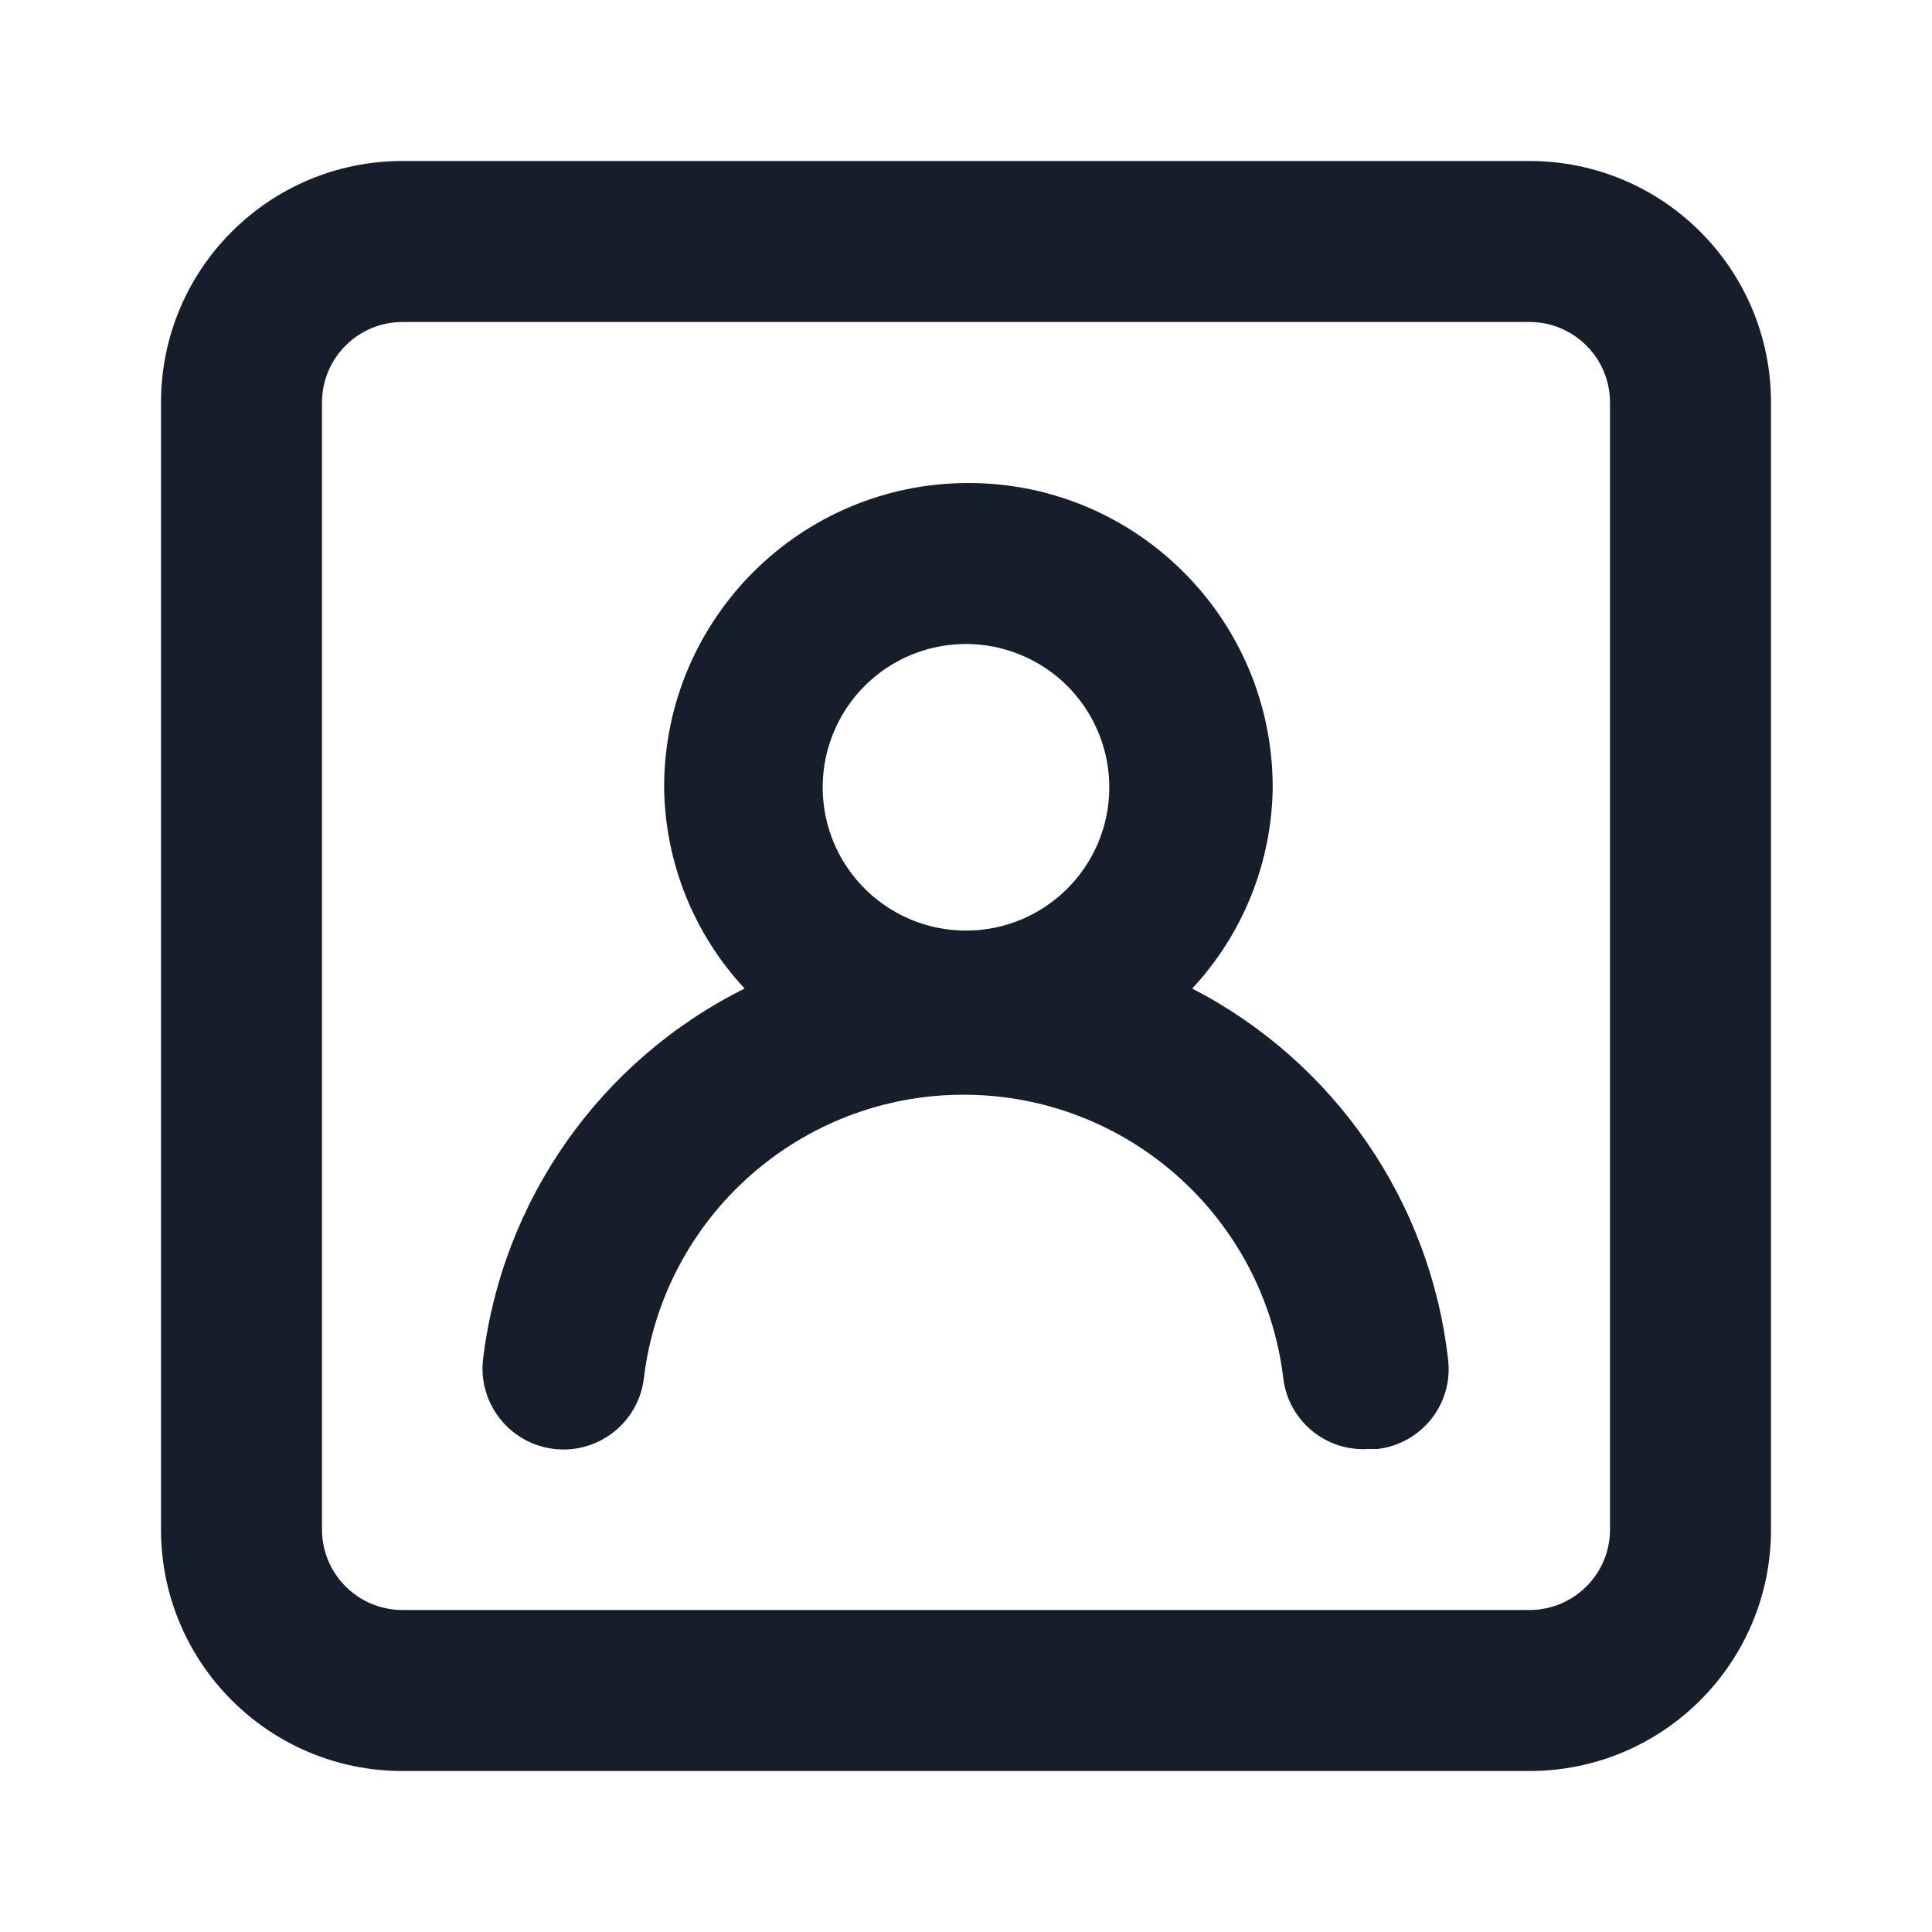 <svg width="24" height="24" viewBox="0 0 24 24" fill="none" xmlns="http://www.w3.org/2000/svg">
<path fill-rule="evenodd" clip-rule="evenodd" d="M14.81 12.28C15.443 11.6 15.8 10.709 15.81 9.78C15.81 7.692 14.118 6 12.03 6C9.942 6 8.25 7.692 8.25 9.78C8.26 10.709 8.617 11.6 9.25 12.28C7.46 13.171 6.238 14.904 6 16.89C5.939 17.442 6.338 17.939 6.89 18C7.442 18.061 7.939 17.662 8 17.11C8.247 15.105 9.95 13.599 11.97 13.599C13.99 13.599 15.693 15.105 15.94 17.11C15.998 17.643 16.465 18.035 17 18H17.11C17.656 17.937 18.049 17.446 17.99 16.9C17.77 14.925 16.576 13.191 14.81 12.28ZM12 11.56C11.28 11.56 10.631 11.126 10.355 10.461C10.08 9.796 10.232 9.031 10.741 8.521C11.25 8.012 12.016 7.86 12.681 8.136C13.346 8.411 13.78 9.06 13.78 9.78C13.78 10.763 12.983 11.56 12 11.56ZM19 2H5C3.343 2 2 3.343 2 5V19C2 20.657 3.343 22 5 22H19C20.657 22 22 20.657 22 19V5C22 3.343 20.657 2 19 2ZM20 19C20 19.553 19.552 20 19 20H5C4.448 20 4 19.553 4 19V5C4 4.448 4.448 4 5 4H19C19.552 4 20 4.448 20 5V19Z" fill="#171E2B"/>
</svg>
